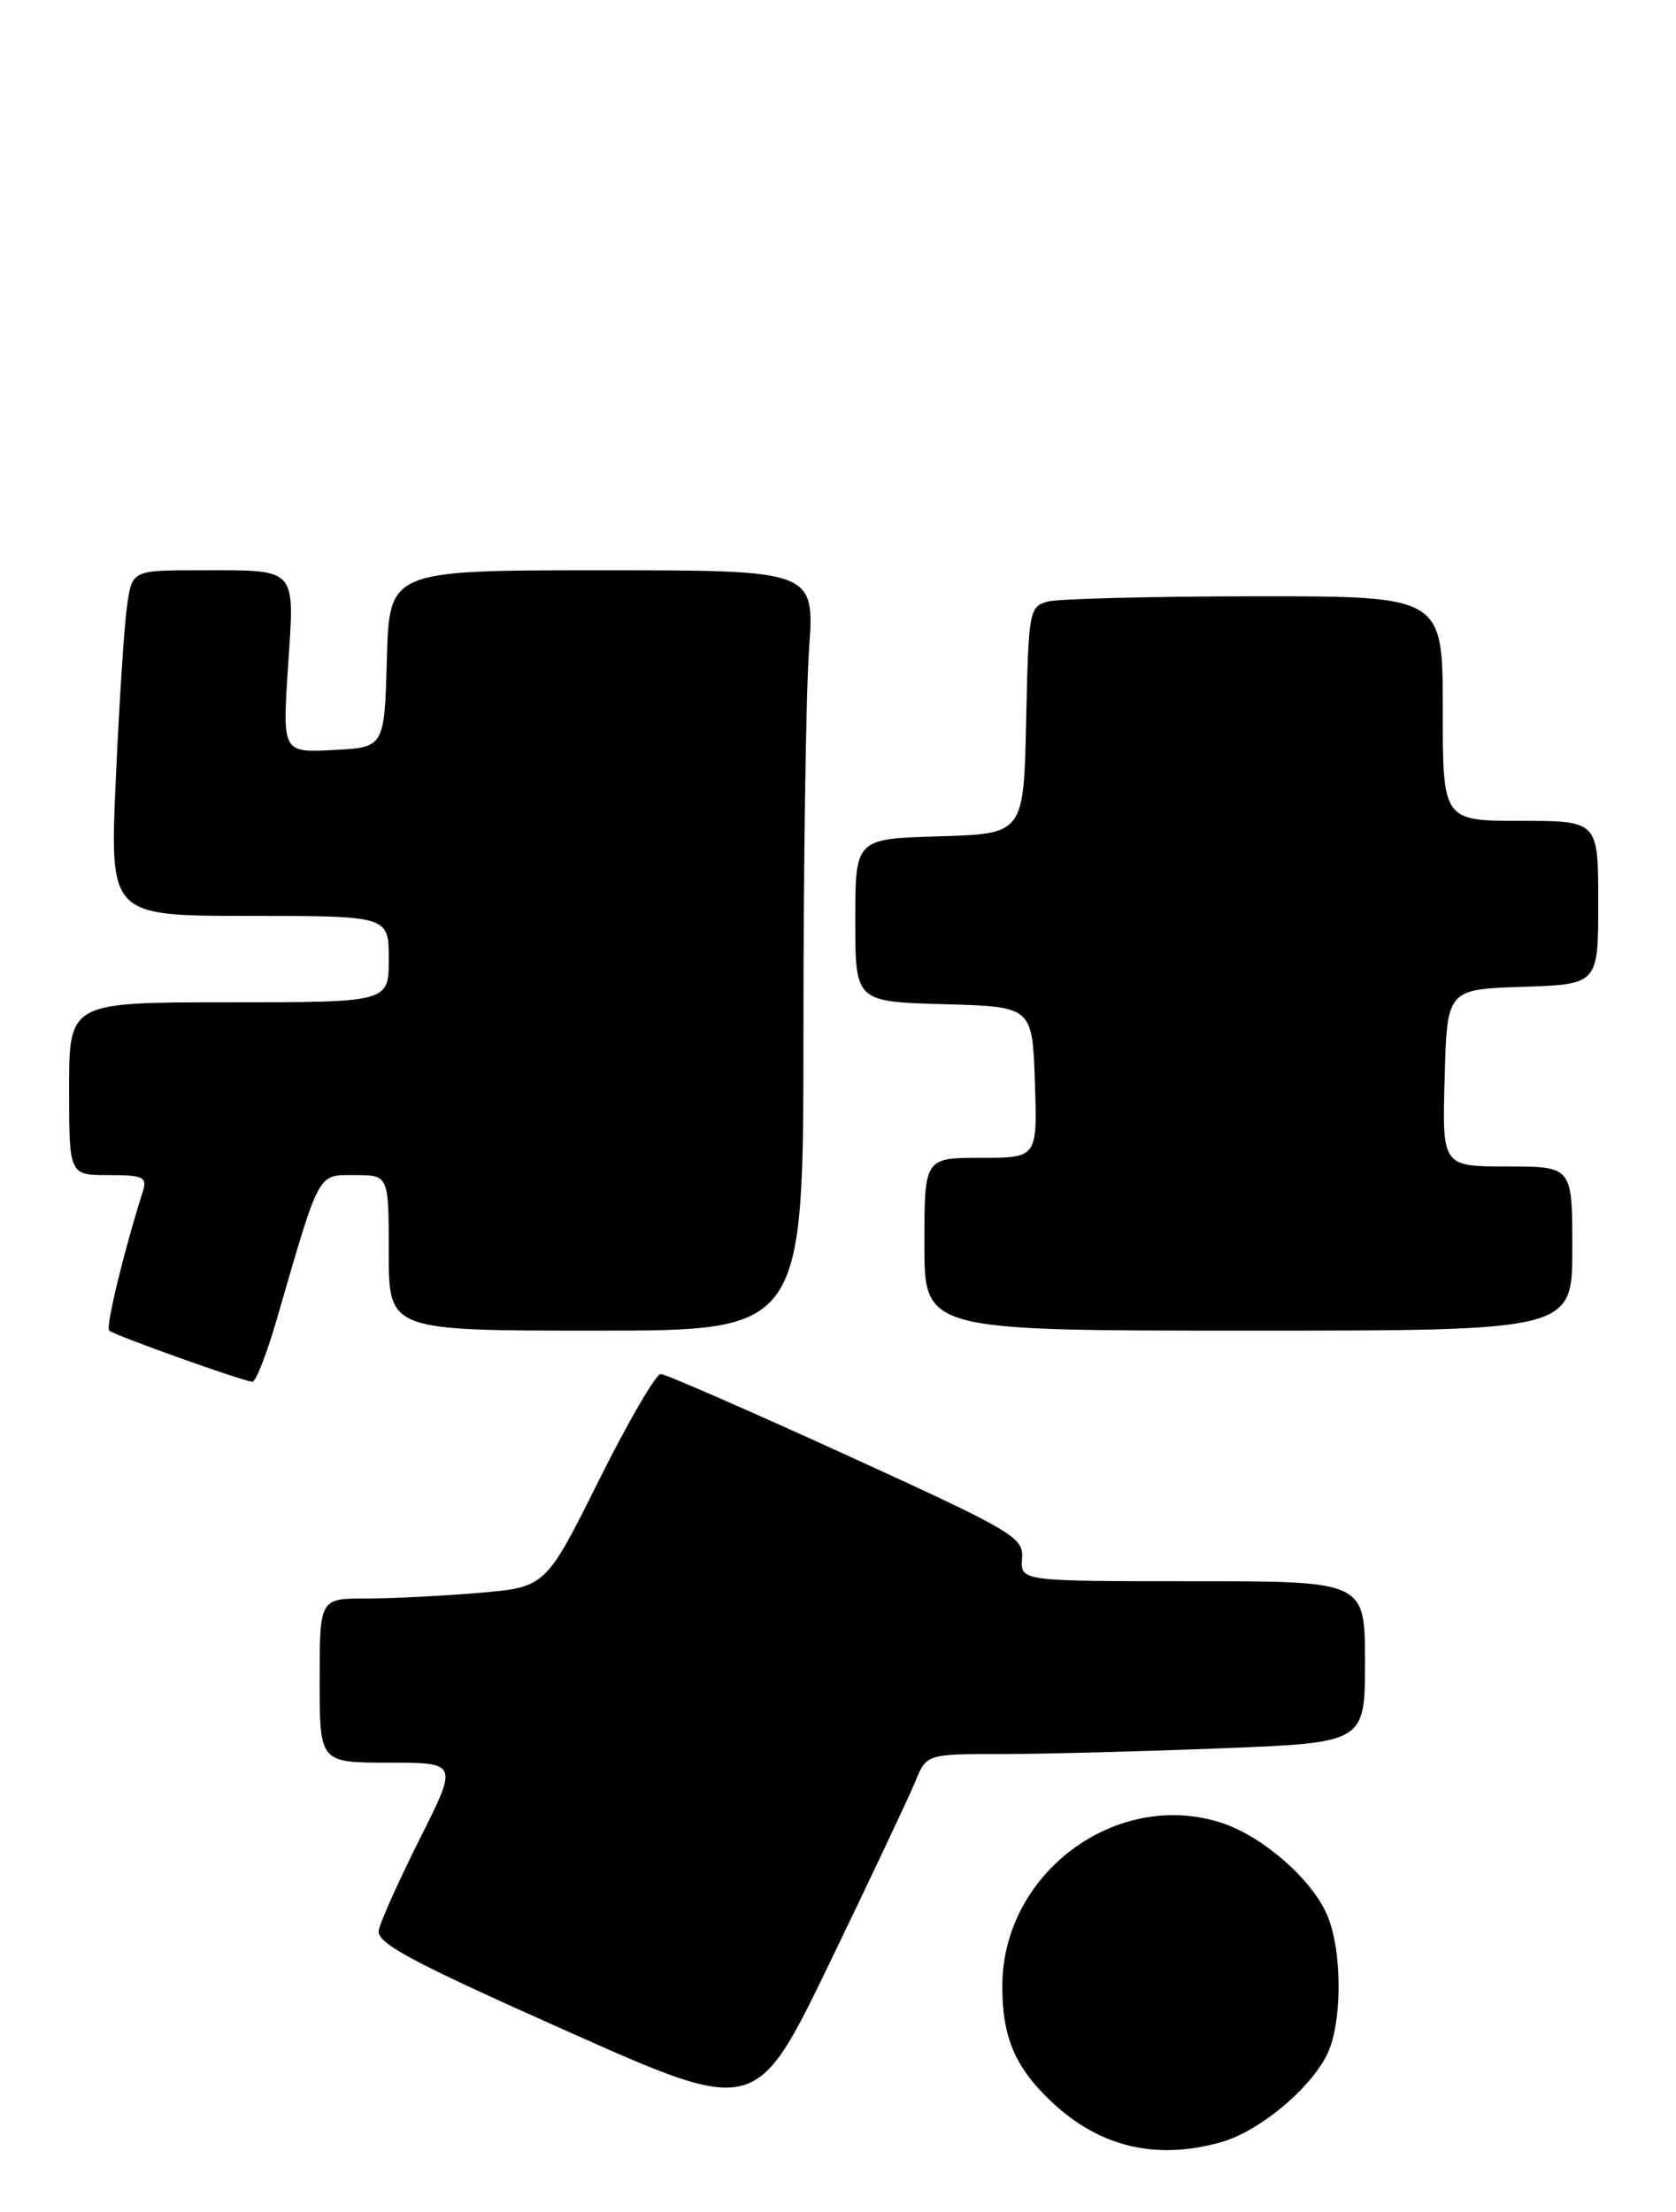 <?xml version="1.0" encoding="UTF-8" standalone="no"?>
<!DOCTYPE svg PUBLIC "-//W3C//DTD SVG 1.1//EN" "http://www.w3.org/Graphics/SVG/1.1/DTD/svg11.dtd" >
<svg xmlns="http://www.w3.org/2000/svg" xmlns:xlink="http://www.w3.org/1999/xlink" version="1.1" viewBox="0 0 194 256">
 <g >
 <path fill="currentColor"
d=" M 141.28 247.94 C 145.63 246.73 151.45 241.97 153.55 237.90 C 155.37 234.38 155.42 225.95 153.65 221.70 C 151.92 217.57 146.22 212.56 141.47 210.99 C 129.28 206.97 116.06 216.74 116.02 229.80 C 116.00 235.73 117.47 239.22 121.66 243.19 C 127.21 248.46 133.73 250.04 141.28 247.94 Z  M 105.92 206.25 C 107.24 203.00 107.24 203.00 115.96 203.00 C 120.76 203.00 132.18 202.70 141.34 202.34 C 158.00 201.69 158.00 201.69 158.00 192.34 C 158.00 183.00 158.00 183.00 138.06 183.00 C 118.12 183.00 118.12 183.00 118.31 180.38 C 118.49 177.91 117.36 177.25 98.00 168.41 C 86.72 163.26 77.04 159.03 76.48 159.02 C 75.92 159.01 72.70 164.56 69.31 171.35 C 63.16 183.69 63.16 183.69 55.43 184.35 C 51.18 184.71 45.29 185.00 42.35 185.00 C 37.00 185.00 37.00 185.00 37.00 194.50 C 37.00 204.00 37.00 204.00 45.01 204.00 C 53.02 204.00 53.02 204.00 48.60 212.80 C 46.17 217.64 44.03 222.41 43.84 223.40 C 43.56 224.87 47.54 227.01 65.50 235.01 C 87.50 244.83 87.50 244.83 96.04 227.16 C 100.74 217.45 105.18 208.04 105.92 206.25 Z  M 32.02 152.75 C 37.07 135.32 36.71 136.00 41.08 136.00 C 45.00 136.00 45.00 136.00 45.00 145.00 C 45.00 154.00 45.00 154.00 69.00 154.00 C 93.00 154.00 93.00 154.00 93.00 119.15 C 93.00 99.99 93.29 80.19 93.65 75.15 C 94.30 66.00 94.30 66.00 69.68 66.00 C 45.07 66.00 45.07 66.00 44.78 76.25 C 44.50 86.50 44.50 86.50 38.60 86.80 C 32.69 87.11 32.69 87.11 33.34 77.16 C 34.11 65.50 34.57 66.00 23.05 66.00 C 15.27 66.00 15.27 66.00 14.69 70.27 C 14.36 72.62 13.79 81.62 13.40 90.27 C 12.70 106.00 12.70 106.00 28.85 106.00 C 45.00 106.00 45.00 106.00 45.00 111.00 C 45.00 116.00 45.00 116.00 26.50 116.00 C 8.00 116.00 8.00 116.00 8.00 126.00 C 8.00 136.00 8.00 136.00 12.57 136.00 C 16.60 136.00 17.06 136.22 16.53 137.90 C 14.32 144.88 12.22 153.55 12.64 153.99 C 13.14 154.50 27.86 159.77 29.21 159.92 C 29.60 159.96 30.86 156.74 32.02 152.75 Z  M 182.00 144.50 C 182.00 135.00 182.00 135.00 174.47 135.00 C 166.93 135.00 166.93 135.00 167.22 124.75 C 167.50 114.50 167.50 114.50 176.25 114.21 C 185.00 113.92 185.00 113.92 185.00 104.46 C 185.00 95.00 185.00 95.00 176.00 95.00 C 167.00 95.00 167.00 95.00 167.00 82.00 C 167.00 69.00 167.00 69.00 145.25 69.01 C 133.29 69.02 122.50 69.30 121.28 69.62 C 119.14 70.19 119.05 70.74 118.78 83.36 C 118.50 96.50 118.50 96.50 108.75 96.79 C 99.00 97.07 99.00 97.07 99.00 106.50 C 99.00 115.93 99.00 115.93 109.25 116.22 C 119.50 116.50 119.50 116.50 119.79 125.25 C 120.08 134.00 120.08 134.00 113.54 134.00 C 107.00 134.00 107.00 134.00 107.00 144.00 C 107.00 154.00 107.00 154.00 144.50 154.00 C 182.00 154.00 182.00 154.00 182.00 144.50 Z "/>
</g>
</svg>